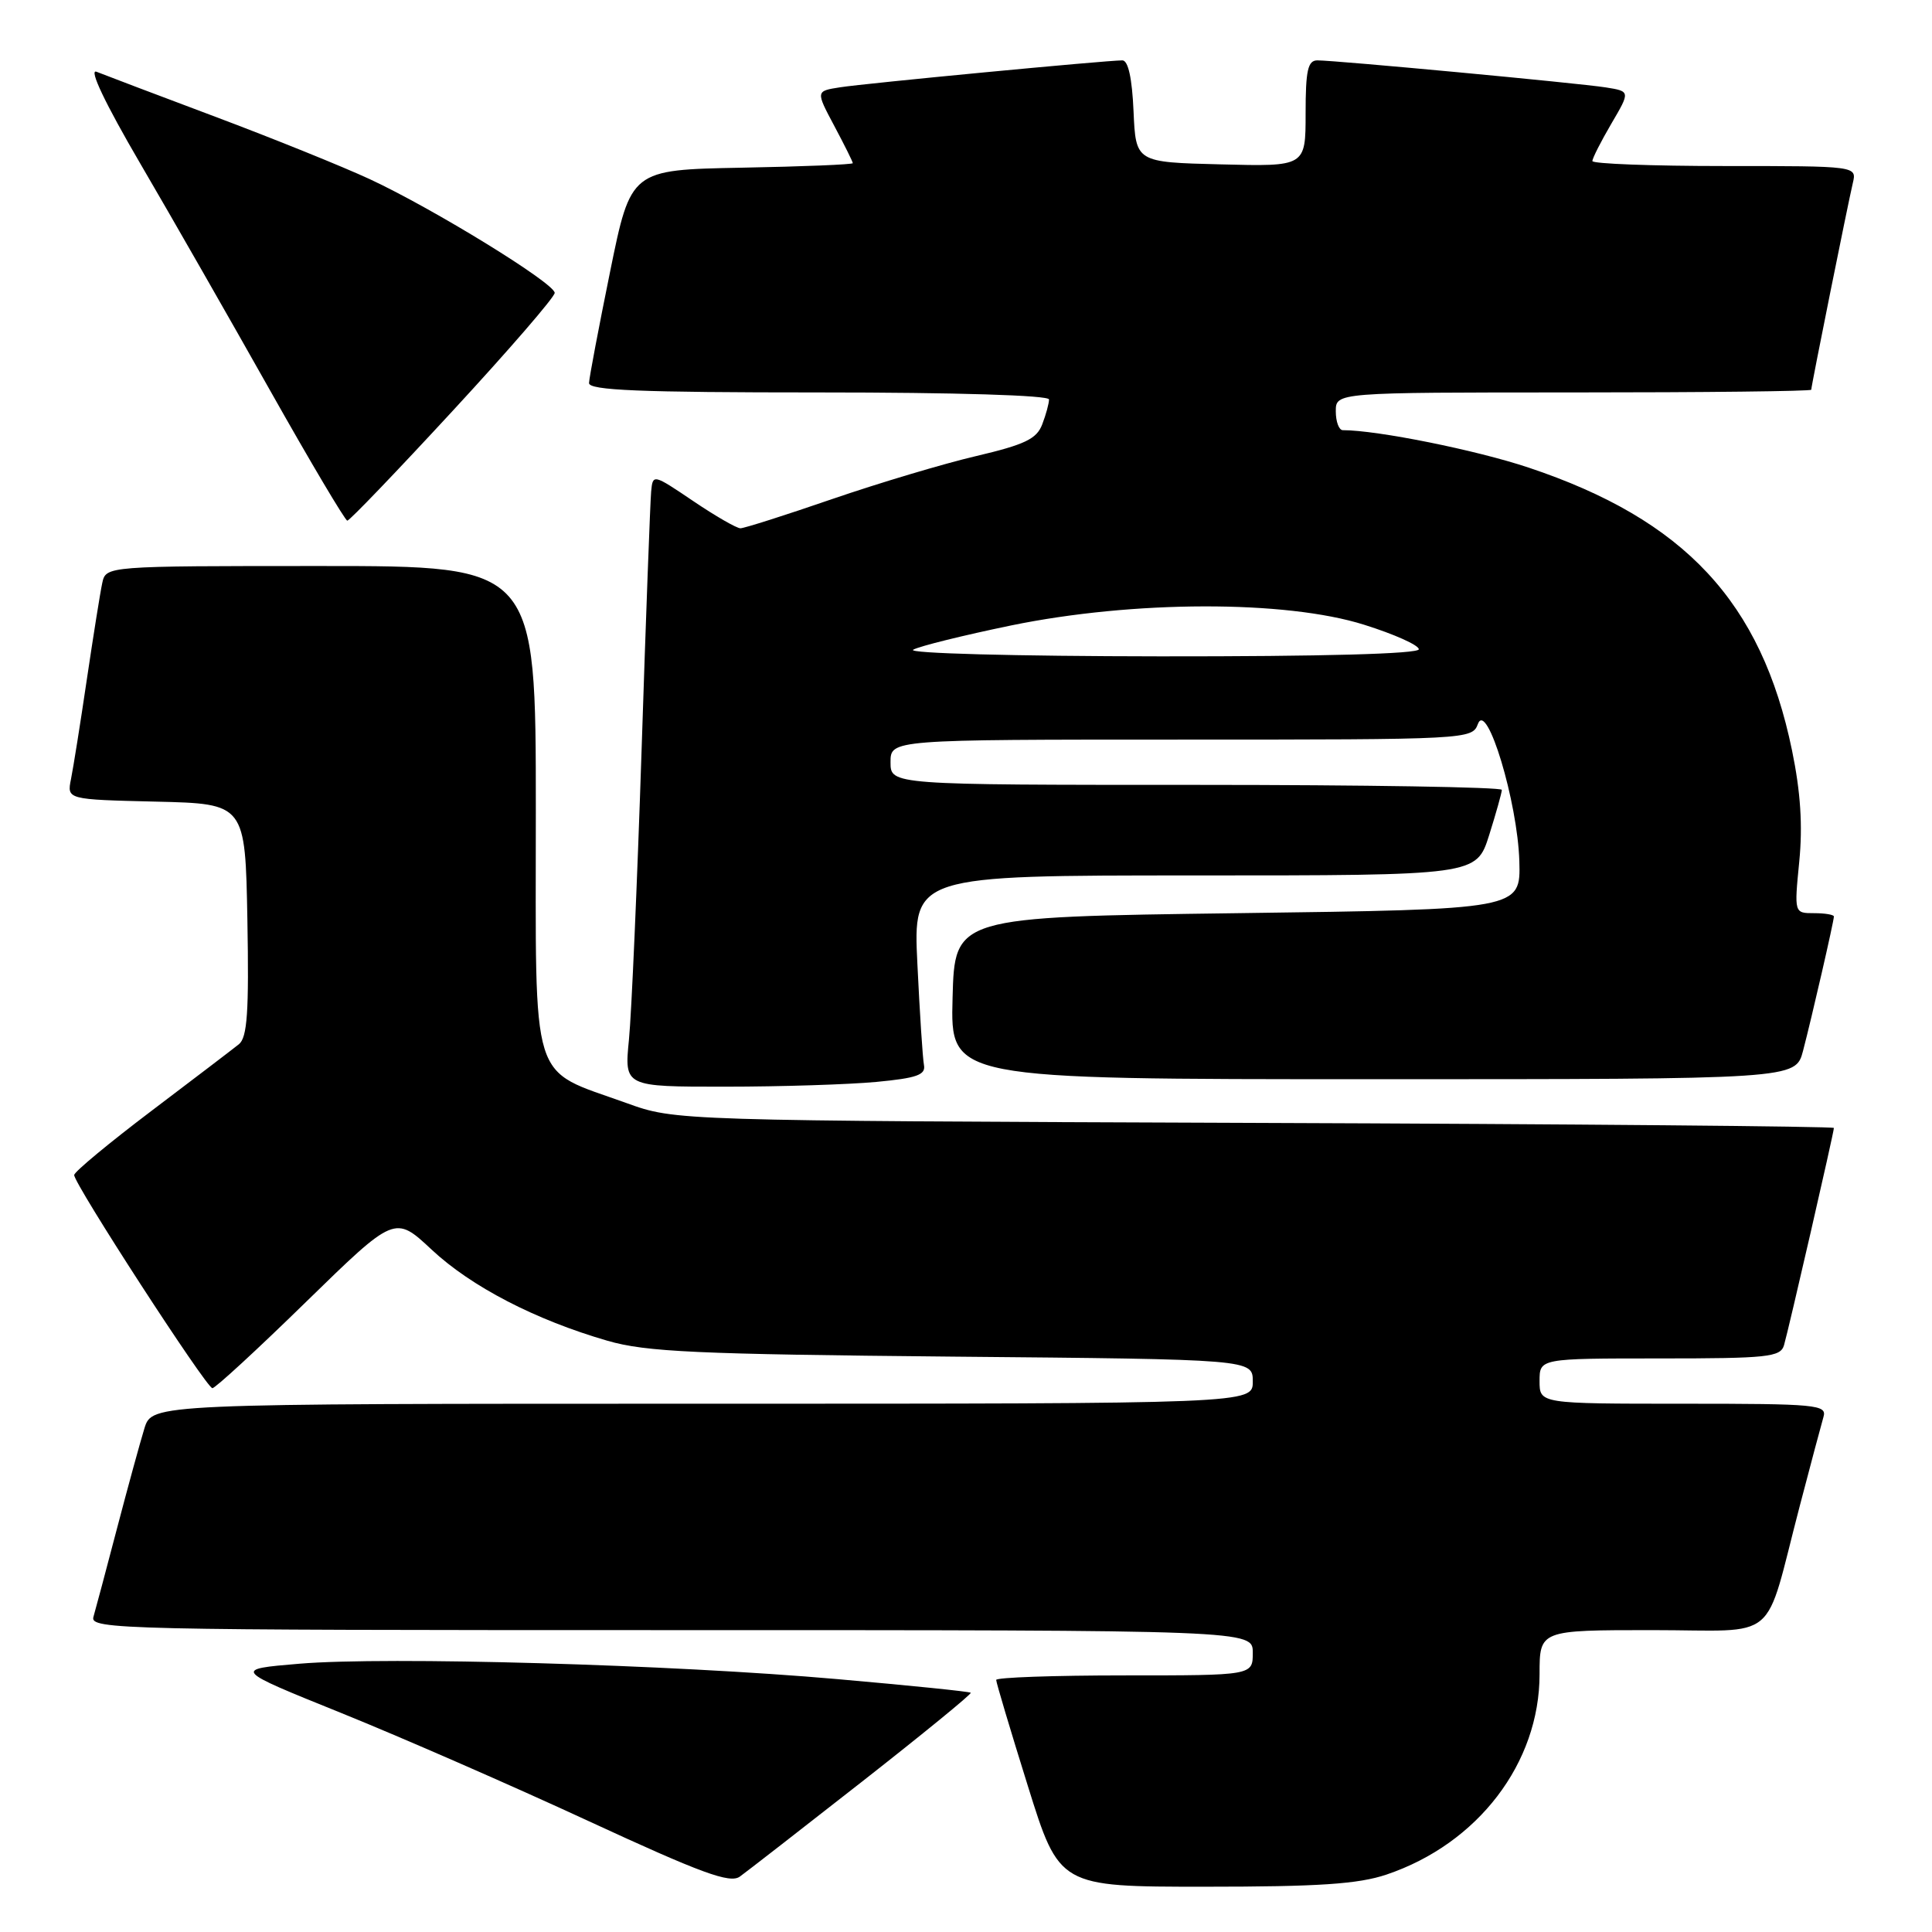 <?xml version="1.0" encoding="UTF-8" standalone="no"?>
<!DOCTYPE svg PUBLIC "-//W3C//DTD SVG 1.1//EN" "http://www.w3.org/Graphics/SVG/1.1/DTD/svg11.dtd" >
<svg xmlns="http://www.w3.org/2000/svg" xmlns:xlink="http://www.w3.org/1999/xlink" version="1.1" viewBox="0 0 256 256">
 <g >
 <path fill="currentColor"
d=" M 114.27 236.04 C 122.32 229.73 128.78 224.45 128.63 224.30 C 128.48 224.14 120.51 223.33 110.93 222.49 C 89.02 220.56 51.28 219.48 39.69 220.45 C 30.87 221.19 30.87 221.19 45.19 226.97 C 53.06 230.15 67.81 236.59 77.96 241.29 C 92.97 248.23 96.72 249.60 98.03 248.66 C 98.92 248.02 106.23 242.34 114.27 236.04 Z  M 183.72 248.39 C 195.84 244.30 204.00 233.62 204.00 221.84 C 204.00 216.00 204.00 216.00 218.92 216.00 C 236.05 216.00 233.63 218.04 238.49 199.50 C 239.93 194.00 241.34 188.71 241.62 187.75 C 242.10 186.13 240.75 186.00 223.07 186.00 C 204.00 186.00 204.00 186.00 204.00 183.00 C 204.00 180.00 204.00 180.00 219.93 180.00 C 234.24 180.00 235.92 179.82 236.39 178.25 C 236.98 176.25 243.00 150.06 243.00 149.46 C 243.00 149.25 208.46 148.94 166.25 148.79 C 89.50 148.50 89.50 148.50 83.04 146.17 C 70.06 141.48 71.00 144.52 71.00 107.43 C 71.00 75.00 71.00 75.00 42.52 75.00 C 14.04 75.00 14.04 75.00 13.55 77.25 C 13.28 78.49 12.37 84.22 11.51 90.00 C 10.66 95.78 9.71 101.72 9.41 103.22 C 8.86 105.94 8.86 105.94 20.68 106.22 C 32.50 106.50 32.50 106.50 32.78 121.87 C 33.00 134.10 32.77 137.47 31.65 138.37 C 30.88 138.99 25.67 142.96 20.08 147.19 C 14.49 151.42 9.88 155.24 9.83 155.69 C 9.73 156.75 27.30 183.85 28.14 183.94 C 28.50 183.97 34.08 178.83 40.55 172.51 C 52.32 161.03 52.32 161.03 57.19 165.58 C 62.44 170.49 70.94 174.89 80.50 177.66 C 85.63 179.14 92.26 179.44 126.25 179.76 C 166.00 180.12 166.00 180.12 166.00 183.06 C 166.00 186.00 166.00 186.00 93.08 186.00 C 20.16 186.00 20.16 186.00 19.14 189.25 C 18.59 191.04 16.95 197.00 15.51 202.50 C 14.07 208.00 12.66 213.29 12.38 214.25 C 11.89 215.91 16.01 216.00 88.93 216.00 C 166.00 216.00 166.00 216.00 166.00 219.00 C 166.00 222.00 166.00 222.00 149.00 222.00 C 139.65 222.00 132.00 222.27 132.00 222.60 C 132.00 222.94 133.88 229.24 136.18 236.60 C 140.36 250.00 140.36 250.00 159.64 250.00 C 174.75 250.00 179.97 249.65 183.72 248.39 Z  M 116.12 143.36 C 121.49 142.85 122.68 142.43 122.43 141.12 C 122.26 140.23 121.87 134.21 121.56 127.75 C 120.99 116.00 120.99 116.00 158.31 116.00 C 195.63 116.00 195.63 116.00 197.32 110.66 C 198.24 107.73 199.00 105.03 199.00 104.66 C 199.00 104.30 180.78 104.00 158.50 104.00 C 118.00 104.00 118.00 104.00 118.00 101.00 C 118.00 98.00 118.00 98.00 156.53 98.00 C 194.56 98.00 195.07 97.97 195.83 95.93 C 197.01 92.75 201.09 106.27 201.32 114.11 C 201.50 120.50 201.50 120.50 164.00 121.00 C 126.50 121.50 126.50 121.50 126.22 132.25 C 125.93 143.00 125.93 143.00 181.93 143.00 C 237.92 143.00 237.92 143.00 238.91 139.25 C 240.07 134.82 243.00 122.07 243.00 121.44 C 243.00 121.20 241.82 121.00 240.37 121.00 C 237.74 121.00 237.74 121.00 238.41 114.17 C 238.88 109.40 238.59 104.95 237.45 99.42 C 233.40 79.77 223.24 68.87 202.55 61.96 C 195.61 59.64 182.49 57.00 177.93 57.00 C 177.42 57.00 177.00 55.88 177.00 54.50 C 177.00 52.00 177.00 52.00 208.50 52.00 C 225.82 52.00 240.00 51.84 240.00 51.64 C 240.00 51.15 244.84 27.09 245.51 24.25 C 246.04 22.00 246.04 22.00 228.52 22.00 C 218.88 22.00 211.00 21.70 211.00 21.34 C 211.00 20.97 212.13 18.75 213.51 16.39 C 216.03 12.10 216.03 12.10 212.76 11.58 C 209.12 11.01 177.00 8.00 174.56 8.00 C 173.29 8.00 173.00 9.33 173.00 15.03 C 173.00 22.07 173.00 22.07 161.75 21.78 C 150.50 21.50 150.50 21.50 150.20 14.75 C 150.01 10.36 149.49 8.00 148.72 8.00 C 146.56 8.00 114.57 11.05 111.30 11.57 C 108.09 12.07 108.09 12.07 110.55 16.69 C 111.90 19.22 113.00 21.44 113.00 21.62 C 113.00 21.80 106.38 22.07 98.29 22.22 C 83.59 22.50 83.59 22.50 80.84 36.00 C 79.33 43.42 78.07 50.06 78.05 50.75 C 78.01 51.72 84.74 52.00 108.50 52.00 C 126.75 52.00 139.00 52.38 139.00 52.93 C 139.00 53.45 138.60 54.93 138.10 56.23 C 137.37 58.16 135.81 58.91 129.35 60.43 C 125.03 61.44 116.44 64.01 110.26 66.13 C 104.08 68.26 98.61 70.00 98.11 70.00 C 97.61 70.00 94.79 68.38 91.85 66.39 C 86.53 62.80 86.50 62.79 86.28 65.14 C 86.16 66.44 85.58 81.90 85.01 99.50 C 84.43 117.10 83.68 134.31 83.34 137.75 C 82.72 144.00 82.72 144.00 96.11 143.99 C 103.48 143.99 112.48 143.70 116.12 143.36 Z  M 60.02 54.40 C 67.44 46.37 73.50 39.36 73.50 38.81 C 73.50 37.54 57.45 27.67 49.00 23.74 C 45.42 22.08 36.20 18.35 28.50 15.46 C 20.80 12.57 13.73 9.89 12.79 9.51 C 11.73 9.08 13.93 13.70 18.58 21.66 C 22.71 28.72 30.45 42.26 35.79 51.74 C 41.13 61.22 45.74 68.98 46.02 68.99 C 46.31 69.00 52.61 62.43 60.02 54.40 Z  M 121.00 86.09 C 121.83 85.62 127.67 84.18 134.00 82.87 C 150.17 79.55 170.33 79.50 180.75 82.78 C 184.74 84.03 188.00 85.49 188.00 86.03 C 188.00 86.64 175.26 86.99 153.75 86.97 C 134.45 86.95 120.15 86.57 121.00 86.09 Z "/>
</g>
</svg>